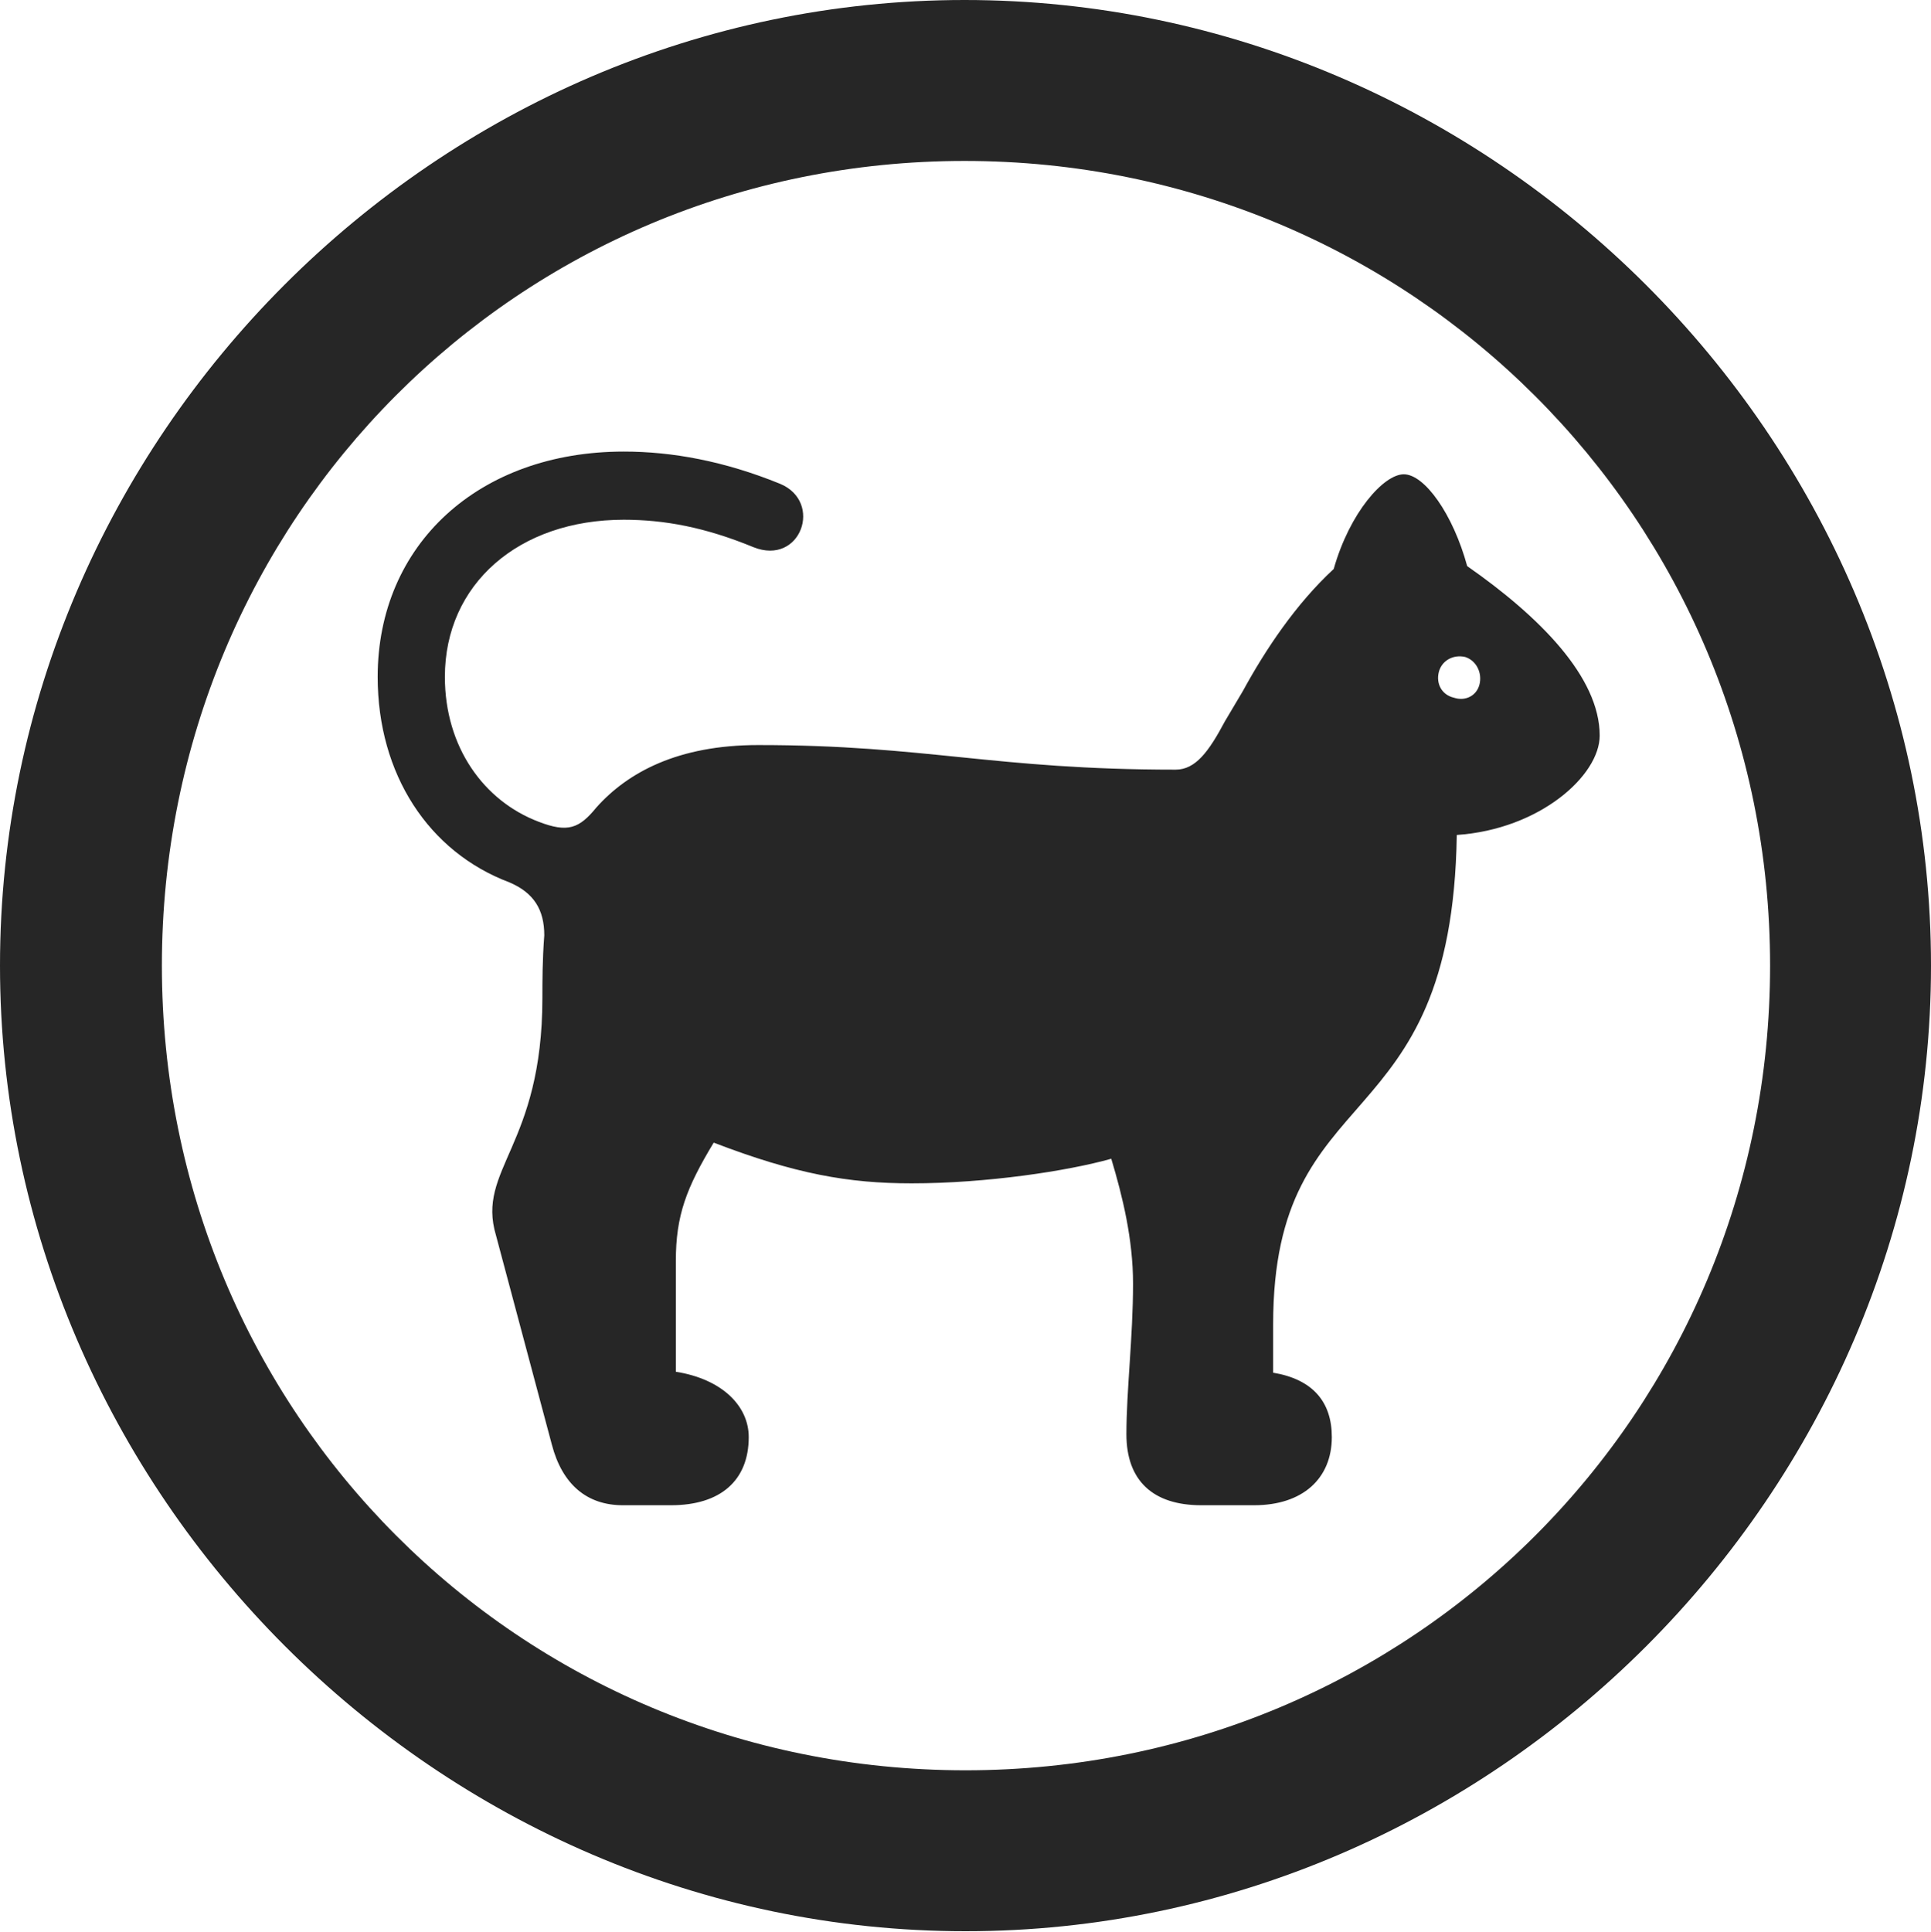 <?xml version="1.0" encoding="UTF-8"?>
<!--Generator: Apple Native CoreSVG 232.5-->
<!DOCTYPE svg
PUBLIC "-//W3C//DTD SVG 1.1//EN"
       "http://www.w3.org/Graphics/SVG/1.1/DTD/svg11.dtd">
<svg version="1.1" xmlns="http://www.w3.org/2000/svg" xmlns:xlink="http://www.w3.org/1999/xlink" width="99.609" height="99.658">
 <g>
  <rect height="99.658" opacity="0" width="99.609" x="0" y="0"/>
  <path d="M49.805 99.609C77.051 99.609 99.609 77.002 99.609 49.805C99.609 22.559 77.002 0 49.756 0C22.559 0 0 22.559 0 49.805C0 77.002 22.607 99.609 49.805 99.609ZM49.805 91.309C26.758 91.309 8.35 72.852 8.35 49.805C8.35 26.758 26.709 8.301 49.756 8.301C72.803 8.301 91.309 26.758 91.309 49.805C91.309 72.852 72.852 91.309 49.805 91.309Z" fill="#000000" fill-opacity="0.85"/>
  <path d="M32.129 77.637L34.619 77.637C37.158 77.637 38.623 76.367 38.623 74.121C38.623 72.559 37.305 71.143 34.863 70.752L34.863 65.039C34.863 62.695 35.4 61.279 36.816 58.935C41.016 60.547 43.75 61.035 47.022 61.035C50.879 61.035 55.078 60.4 57.324 59.766C57.91 61.719 58.447 63.916 58.447 66.211C58.447 68.945 58.105 71.728 58.105 73.975C58.105 76.367 59.473 77.637 61.963 77.637L64.697 77.637C67.188 77.637 68.701 76.269 68.701 74.121C68.701 72.314 67.725 71.143 65.674 70.801L65.674 68.311C65.674 55.371 74.902 59.033 75.147 43.066C79.443 42.773 82.519 39.99 82.519 37.94C82.519 34.912 79.394 31.787 75.684 29.199C74.951 26.514 73.486 24.463 72.412 24.463C71.387 24.463 69.629 26.416 68.799 29.346C66.846 31.152 65.283 33.496 64.111 35.645L63.184 37.207C62.353 38.77 61.67 39.697 60.645 39.697C51.27 39.697 47.803 38.428 39.111 38.428C34.961 38.428 32.373 39.844 30.762 41.65C29.883 42.725 29.297 42.969 27.783 42.383C24.951 41.309 22.949 38.525 22.949 34.912C22.949 30.127 26.758 26.807 32.178 26.807C34.277 26.807 36.377 27.197 38.867 28.223C41.309 29.199 42.48 25.879 40.234 24.951C37.353 23.779 34.668 23.291 32.178 23.291C24.707 23.291 19.482 28.076 19.482 34.912C19.482 39.941 22.119 43.945 26.27 45.508C27.539 46.045 28.076 46.924 28.076 48.242C27.979 49.512 27.979 50.635 27.979 51.465C27.979 59.131 24.561 60.303 25.586 63.721L28.467 74.512C29.004 76.562 30.273 77.637 32.129 77.637ZM75 35.986C74.365 35.84 74.072 35.254 74.219 34.668C74.365 34.082 74.951 33.74 75.586 33.887C76.172 34.082 76.465 34.717 76.318 35.303C76.172 35.889 75.586 36.182 75 35.986Z" fill="#000000" fill-opacity="0.85"/>
 </g>
</svg>
